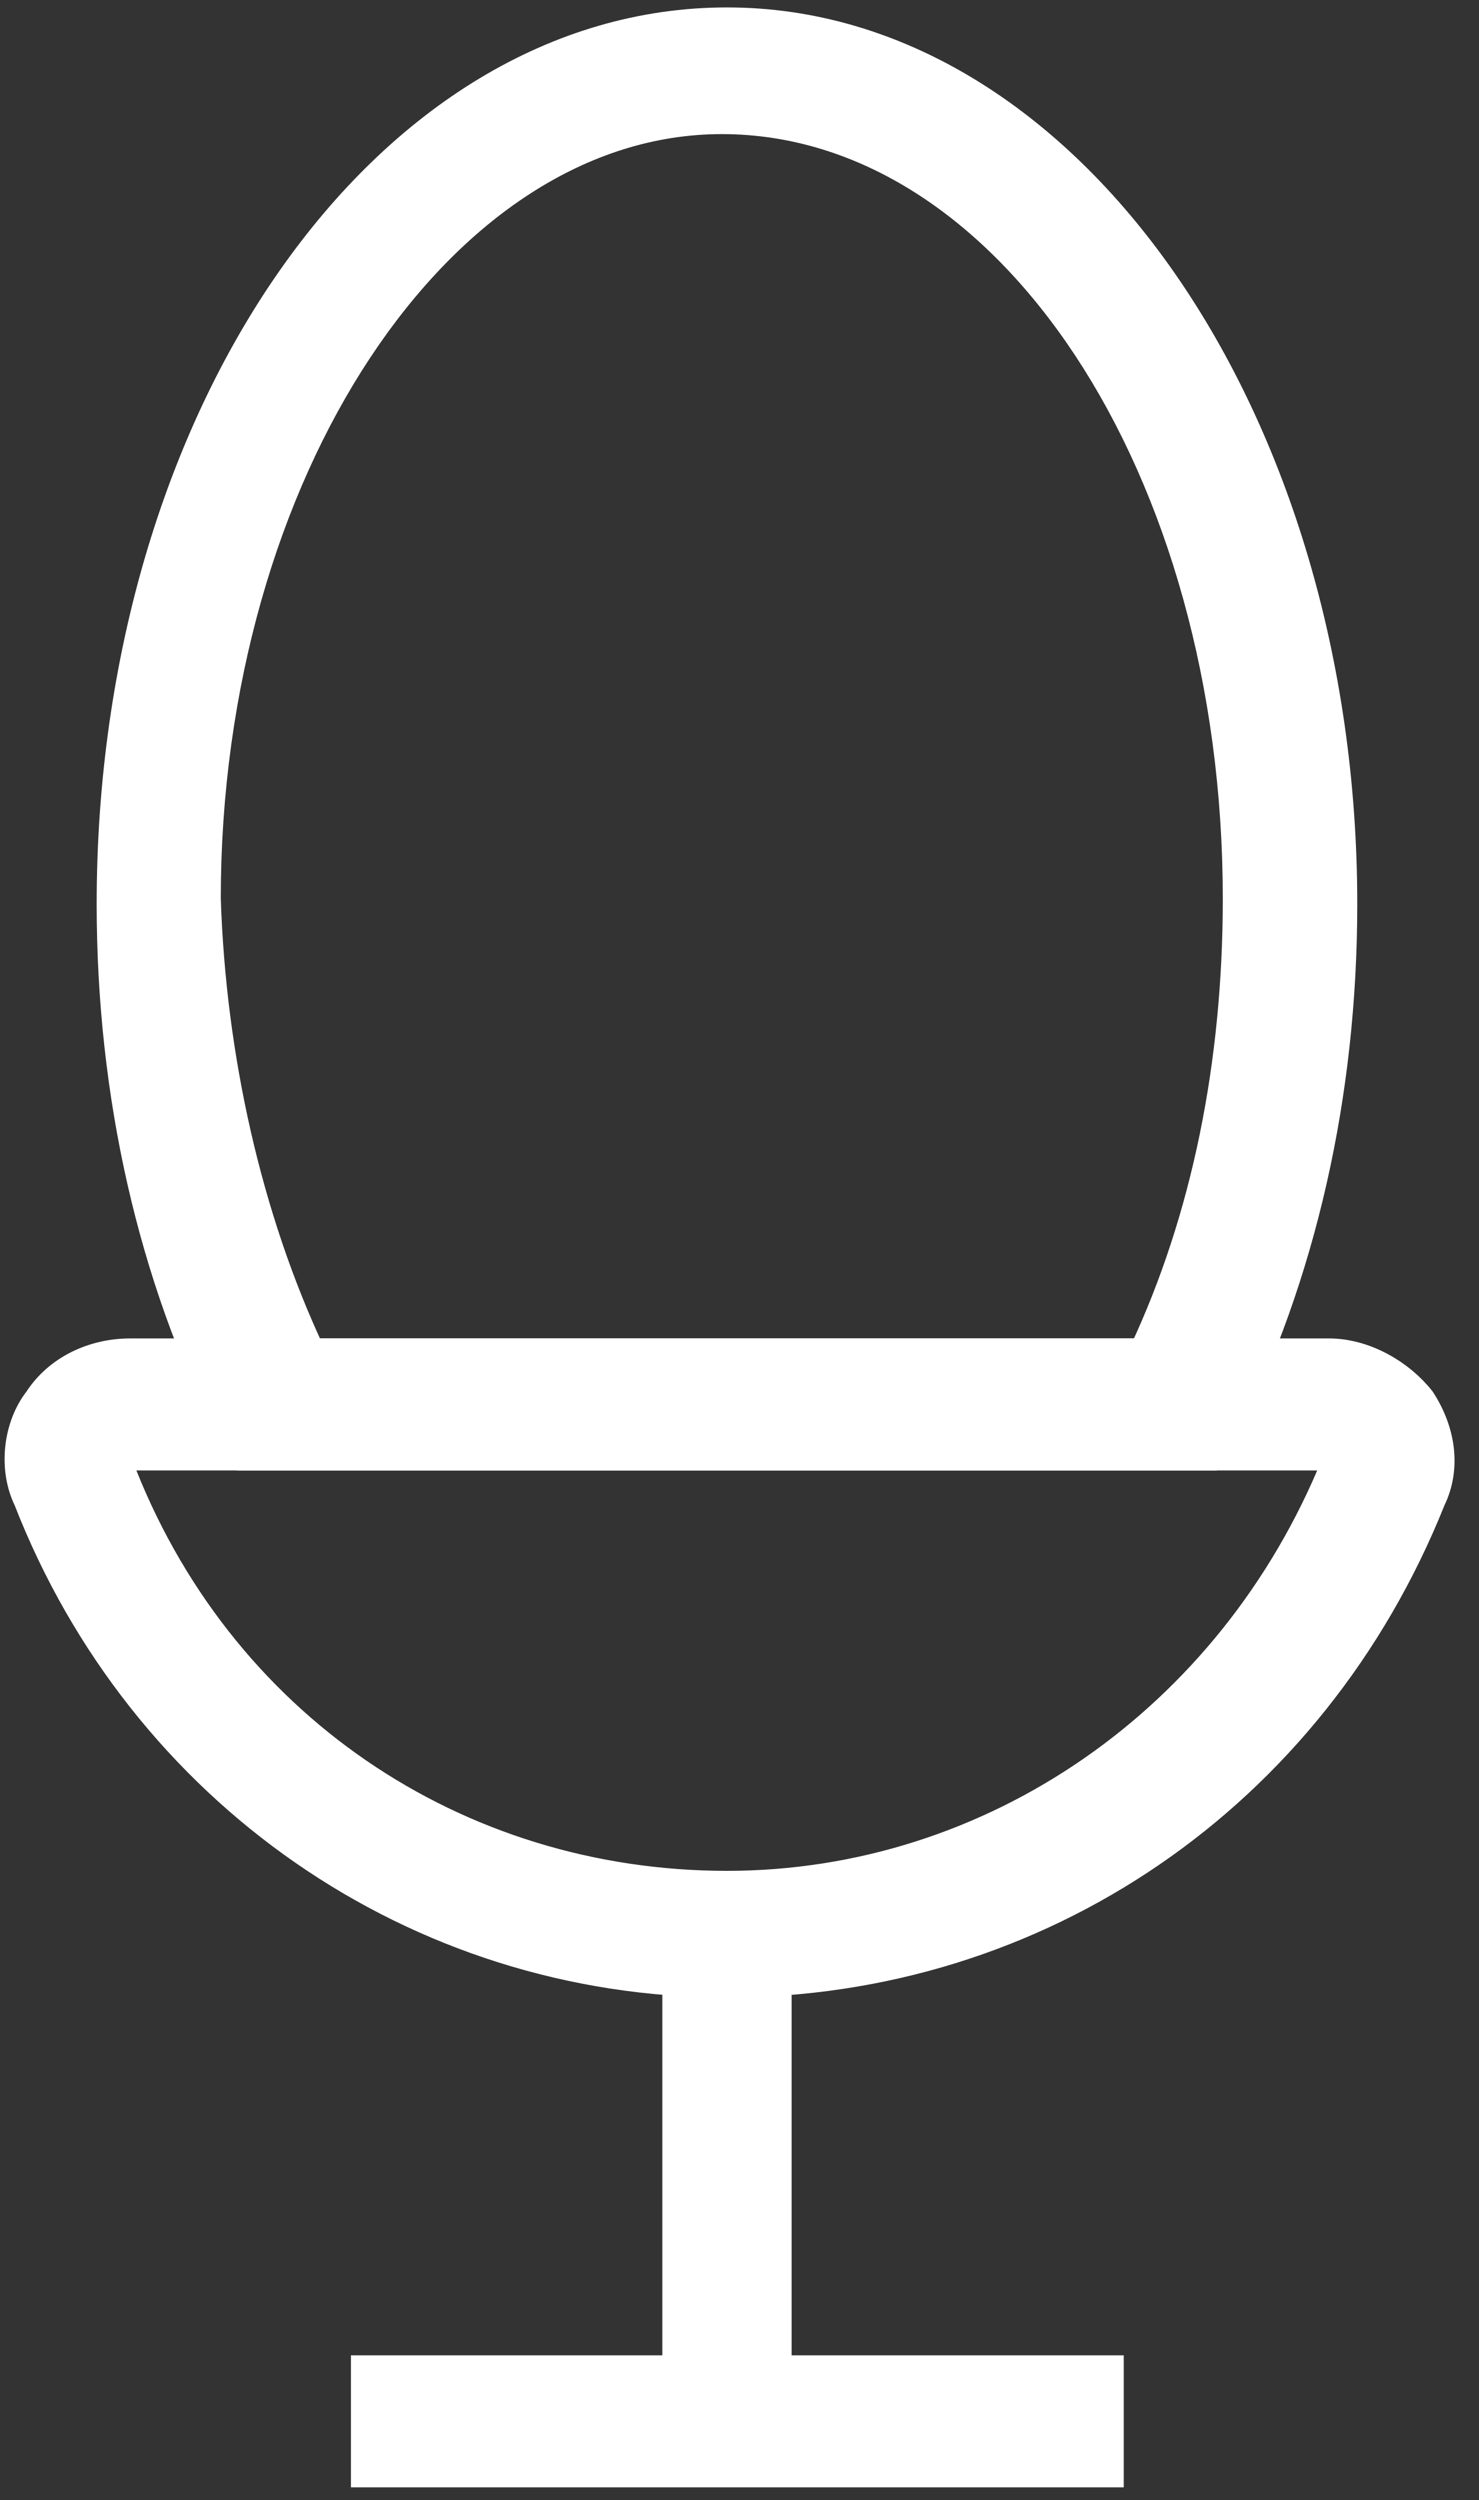 <?xml version="1.0" encoding="UTF-8" standalone="no"?>
<svg width="58px" height="98px" viewBox="0 0 58 98" version="1.1" xmlns="http://www.w3.org/2000/svg" xmlns:xlink="http://www.w3.org/1999/xlink" xmlns:sketch="http://www.bohemiancoding.com/sketch/ns">
    <rect x="0" y="0" width="58" height="98" fill="#333333" stroke="none"/>
    <!-- Generator: Sketch 3.1.1 (8761) - http://www.bohemiancoding.com/sketch -->
    <title>Brunch</title>
    <desc>Created with Sketch.</desc>
    <defs></defs>
    <g id="Page-1" stroke="none" stroke-width="1" fill="none" fill-rule="evenodd" sketch:type="MSPage">
        <g id="Occasions-Restaurants" sketch:type="MSLayerGroup" transform="translate(-791, -1)" stroke="#FFFFFF" fill="#FFFFFF">
            <g id="Brunch" transform="translate(770, 0)" sketch:type="MSShapeGroup">
                <g transform="translate(22, 2)" id="Group">
                    <g>
                        <rect id="Rectangle-path" x="13.263" y="91.826" width="29.305" height="4.174"></rect>
                        <rect id="Rectangle-path" x="25.474" y="75.13" width="4.07" height="19.826"></rect>
                        <path d="M27.509,76.8 C15.298,76.8 4.512,69.287 0.035,57.809 C-0.575,56.557 -0.372,54.887 0.442,53.843 C1.256,52.591 2.681,51.965 4.105,51.965 L51.116,51.965 C52.54,51.965 53.965,52.8 54.779,53.843 C55.593,55.096 55.796,56.557 55.186,57.809 C50.505,69.496 39.719,76.8 27.509,76.8 L27.509,76.8 Z M3.902,56.139 C3.698,56.139 3.698,56.139 3.698,56.348 C7.565,66.574 16.926,72.835 27.509,72.835 C37.888,72.835 47.249,66.365 51.319,56.348 C51.319,56.139 51.116,56.139 51.116,56.139 L3.902,56.139 L3.902,56.139 Z" id="Shape"></path>
                        <path d="M46.435,56.139 L8.582,56.139 L7.972,55.096 C4.919,49.043 3.291,41.948 3.291,34.435 C3.291,15.235 14.077,-0.209 27.509,-0.209 C40.94,-0.209 51.726,15.443 51.726,34.435 C51.726,41.948 50.098,49.043 47.046,55.096 L46.435,56.139 L46.435,56.139 Z M11.228,51.965 L43.789,51.965 C46.232,46.748 47.453,40.696 47.453,34.226 C47.453,17.322 38.498,3.757 27.305,3.757 C16.316,3.757 7.158,17.53 7.158,34.226 C7.361,40.487 8.786,46.748 11.228,51.965 L11.228,51.965 Z" id="Shape"></path>
                    </g>
                </g>
            </g>
        </g>
    </g>
</svg>